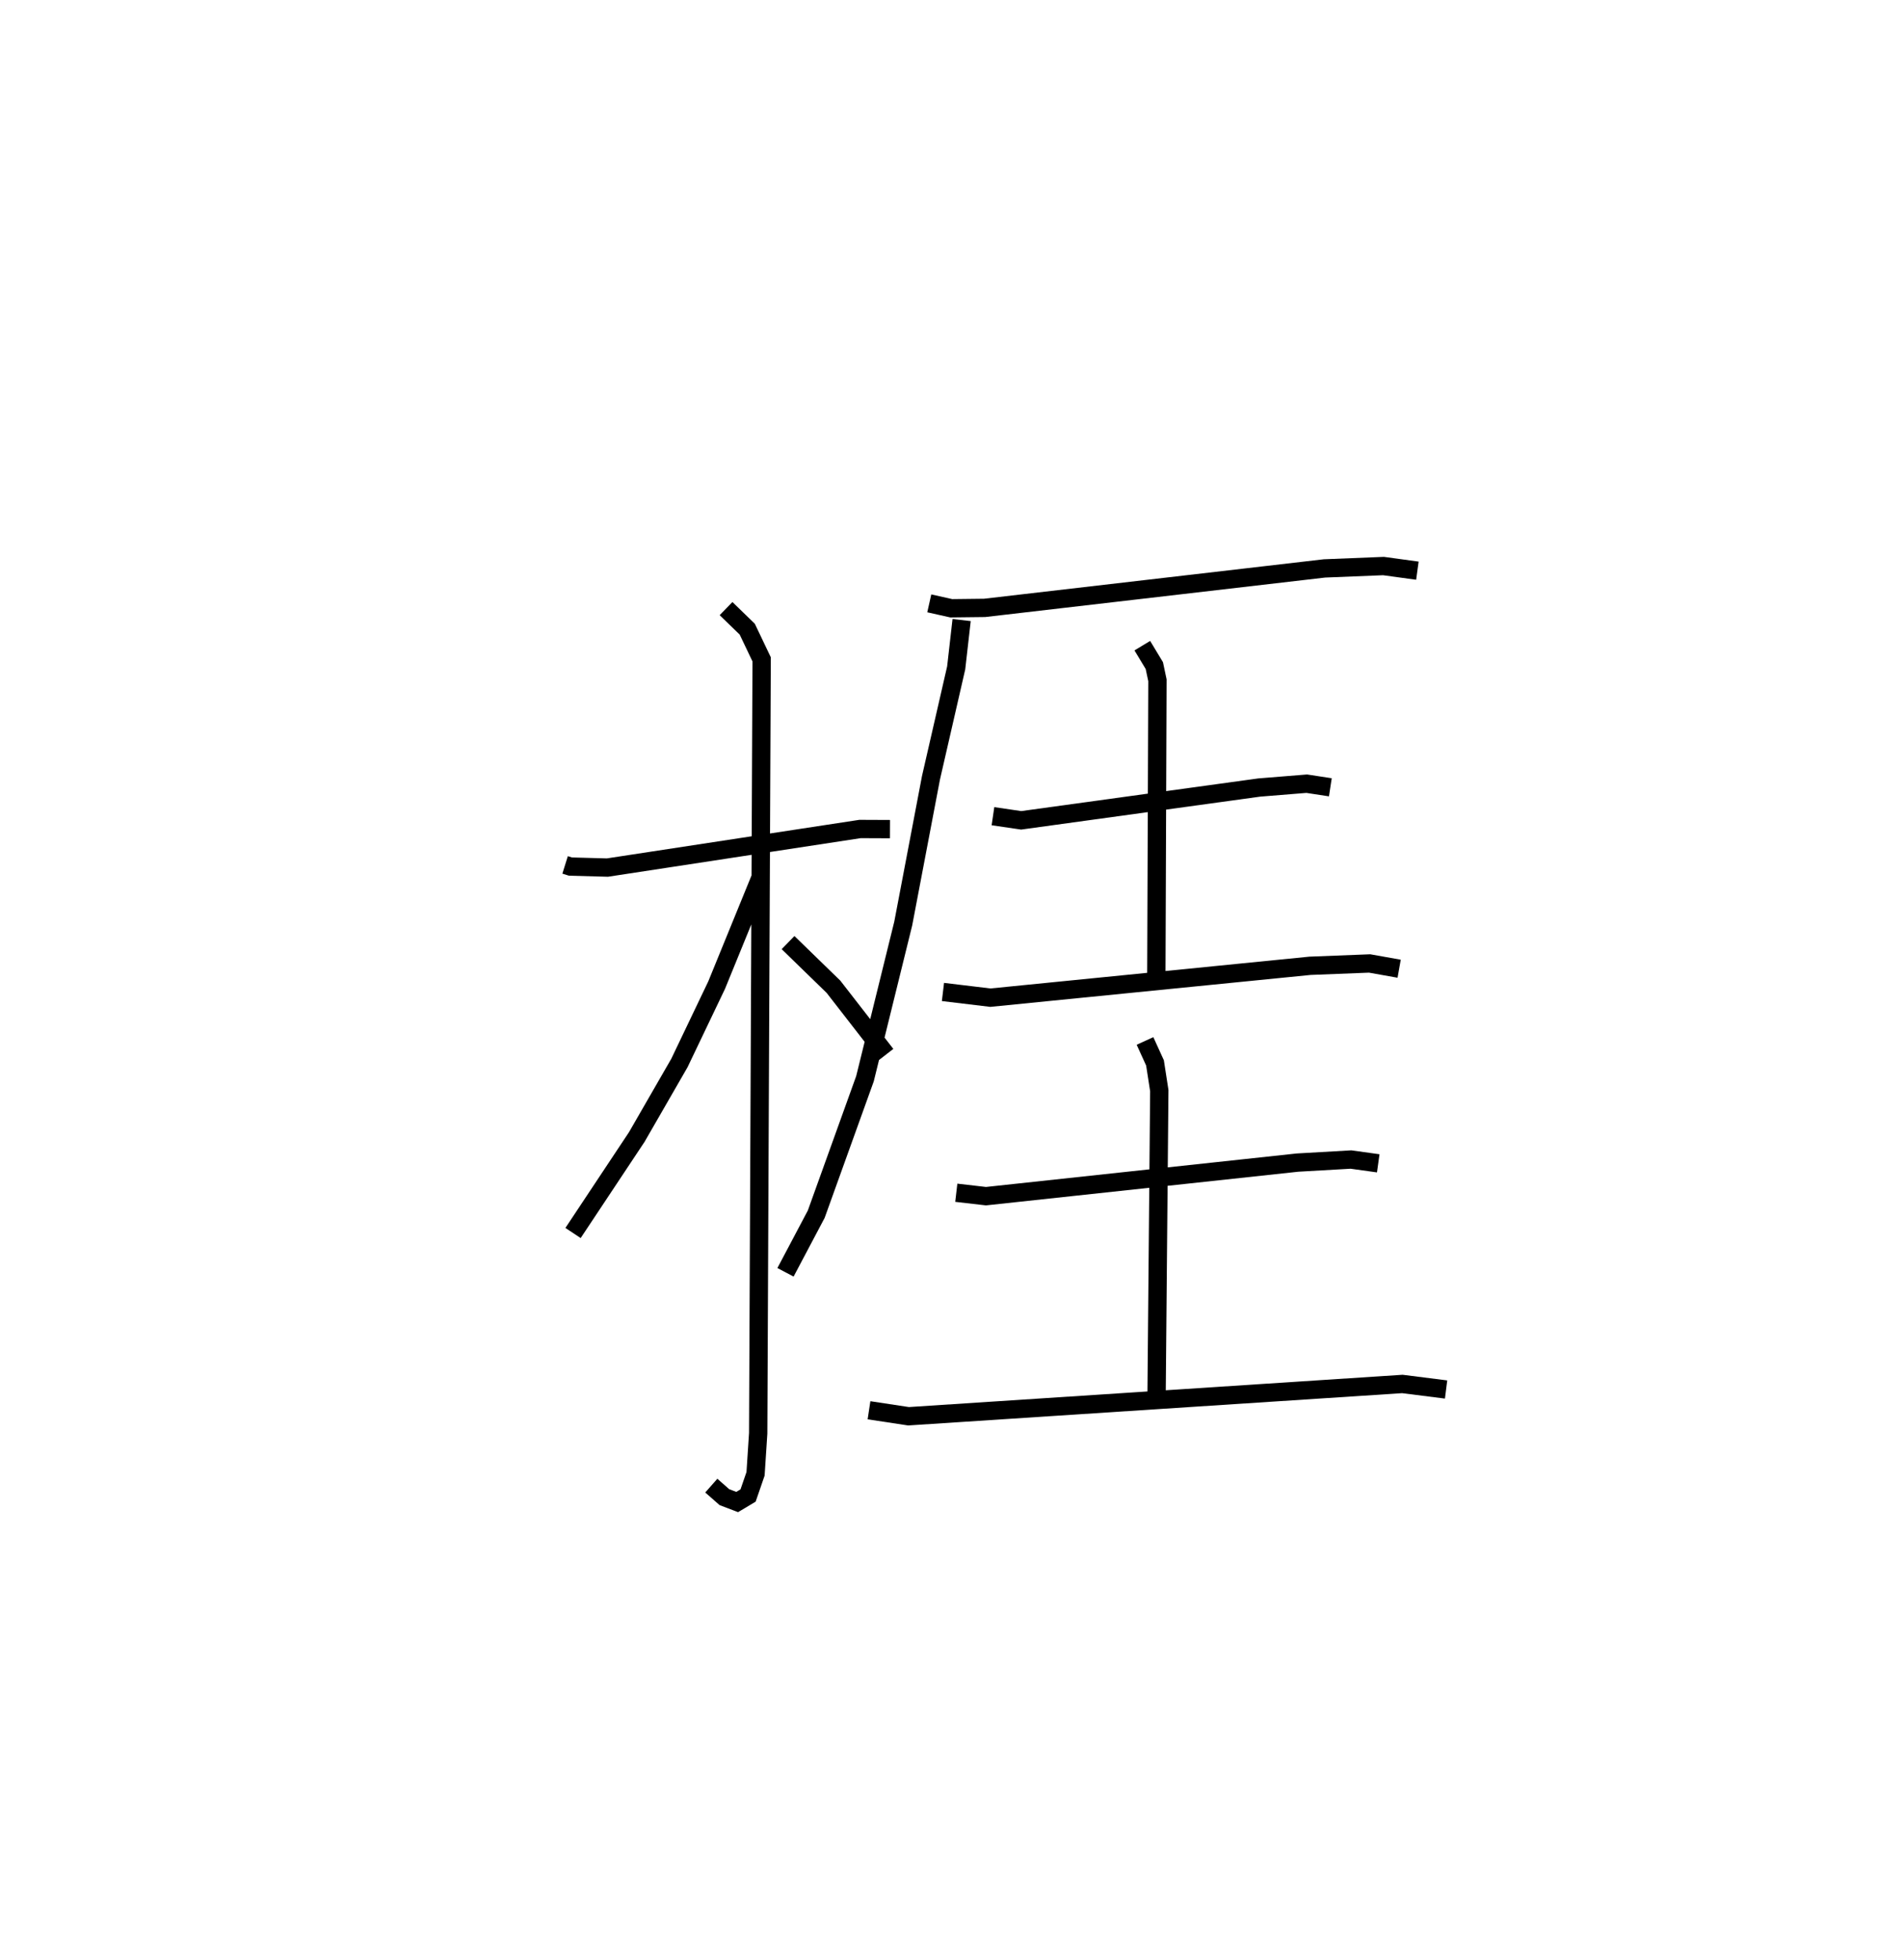 <?xml version="1.0" encoding="utf-8" ?>
<svg baseProfile="full" height="107.022" version="1.1" width="103.953" xmlns="http://www.w3.org/2000/svg" xmlns:ev="http://www.w3.org/2001/xml-events" xmlns:xlink="http://www.w3.org/1999/xlink"><defs /><rect fill="white" height="107.022" width="103.953" x="0" y="0" /><path d="M25,25 m0.0,0.0 m5.853,22.23 l0.291,0.091 2.017,0.055 l13.792,-2.107 1.637,0.007 m-8.95,-12.042 l1.158,1.123 0.786,1.649 l-0.189,42.263 -0.144,2.213 l-0.408,1.184 -0.595,0.355 l-0.698,-0.266 -0.715,-0.629 m2.66,-33.134 l-2.369,5.804 -2.032,4.251 l-2.327,4.04 -3.481,5.244 m11.739,-15.859 l2.48,2.412 2.873,3.7 m2.358,-24.637 l1.199,0.269 1.822,-0.021 l18.552,-2.155 3.226,-0.13 l1.85,0.253 m-24.883,2.696 l-0.297,2.612 -1.377,6.005 l-1.514,7.956 -2.089,8.474 l-2.661,7.398 -1.678,3.173 m11.327,-24.907 l1.541,0.226 12.993,-1.791 l2.597,-0.21 1.289,0.197 m-10.266,-7.734 l0.656,1.088 0.17,0.803 l-0.061,16.258 m-11.649,0.762 l2.59,0.311 17.447,-1.74 l3.257,-0.128 1.613,0.287 m-24.179,12.234 l1.621,0.187 17.01,-1.834 l2.917,-0.167 1.489,0.207 m-12.734,-6.682 l0.546,1.198 0.234,1.514 l-0.147,16.461 m-15.702,0.994 l2.158,0.327 26.962,-1.763 l2.387,0.302 " fill="none" stroke="black" stroke-width="1" /></svg>